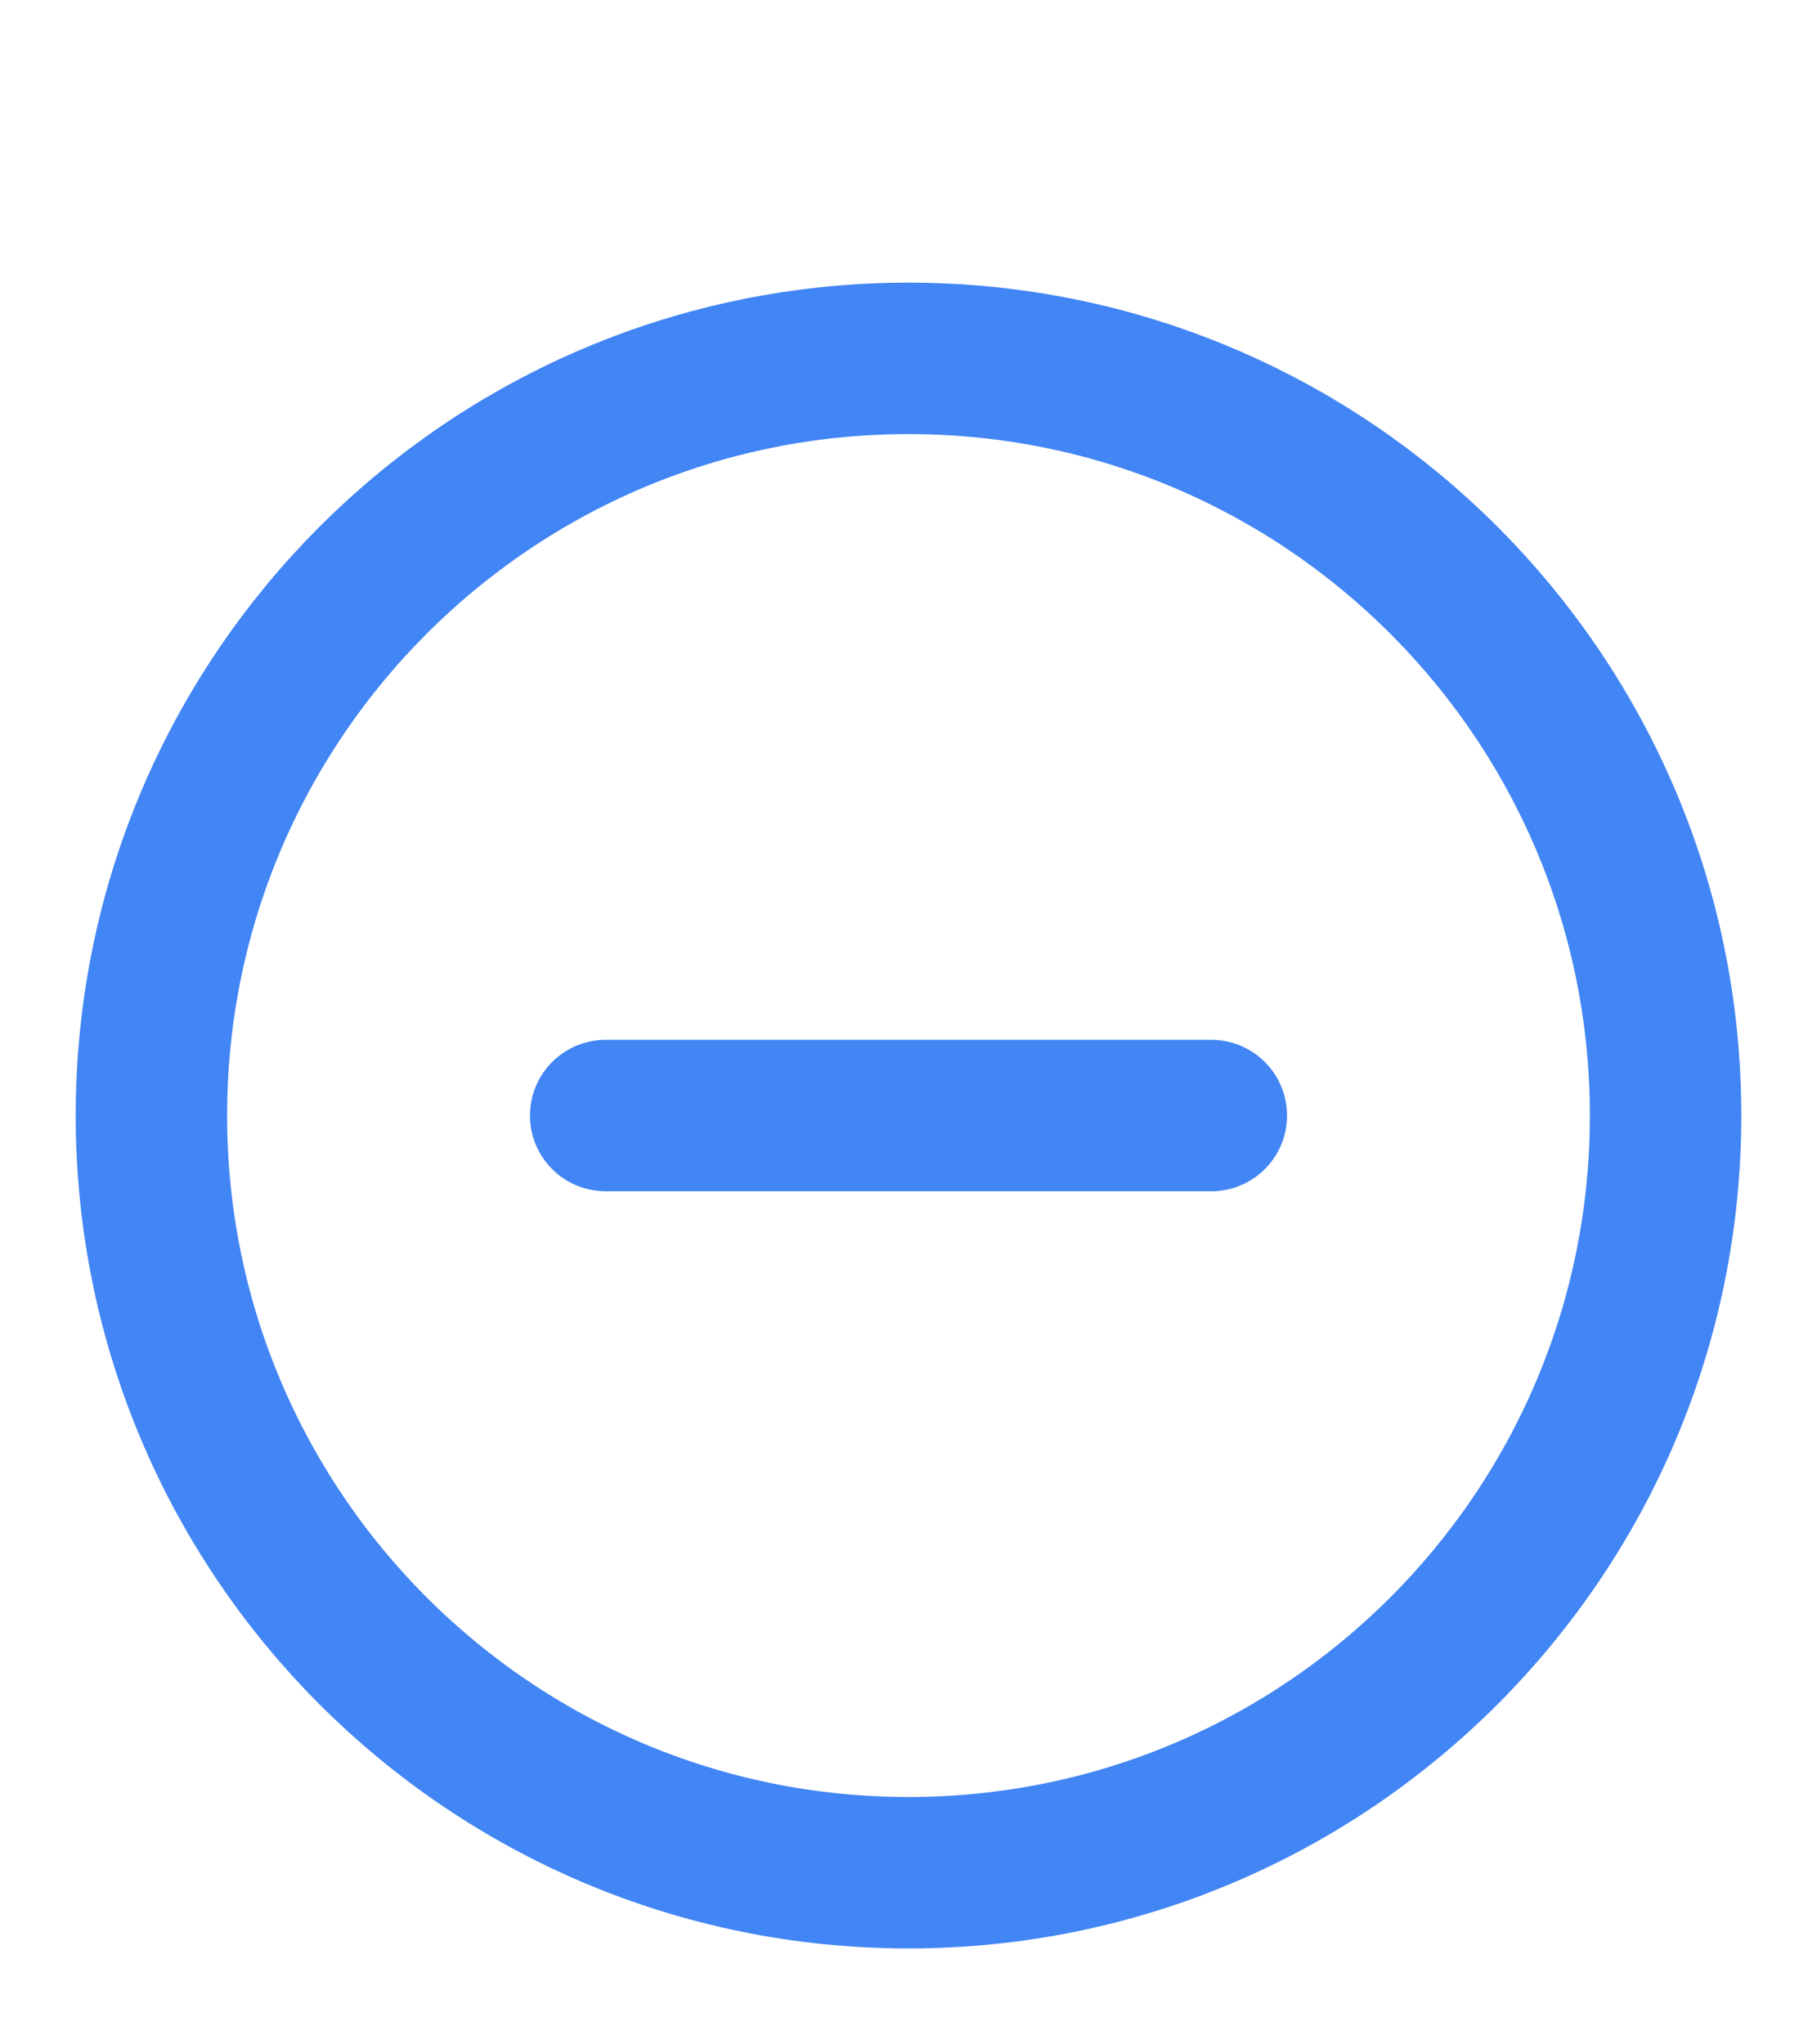<svg width="24" height="27" viewBox="0 0 24 27" fill="none" xmlns="http://www.w3.org/2000/svg">
<path d="M8 14.733H16M22 14.733C22 20.256 17.523 24.733 12 24.733C6.477 24.733 2 20.256 2 14.733C2 9.211 6.477 4.733 12 4.733C17.523 4.733 22 9.211 22 14.733Z" stroke="#4285F4" stroke-width="2" stroke-linecap="round" stroke-linejoin="round"/>
</svg>
